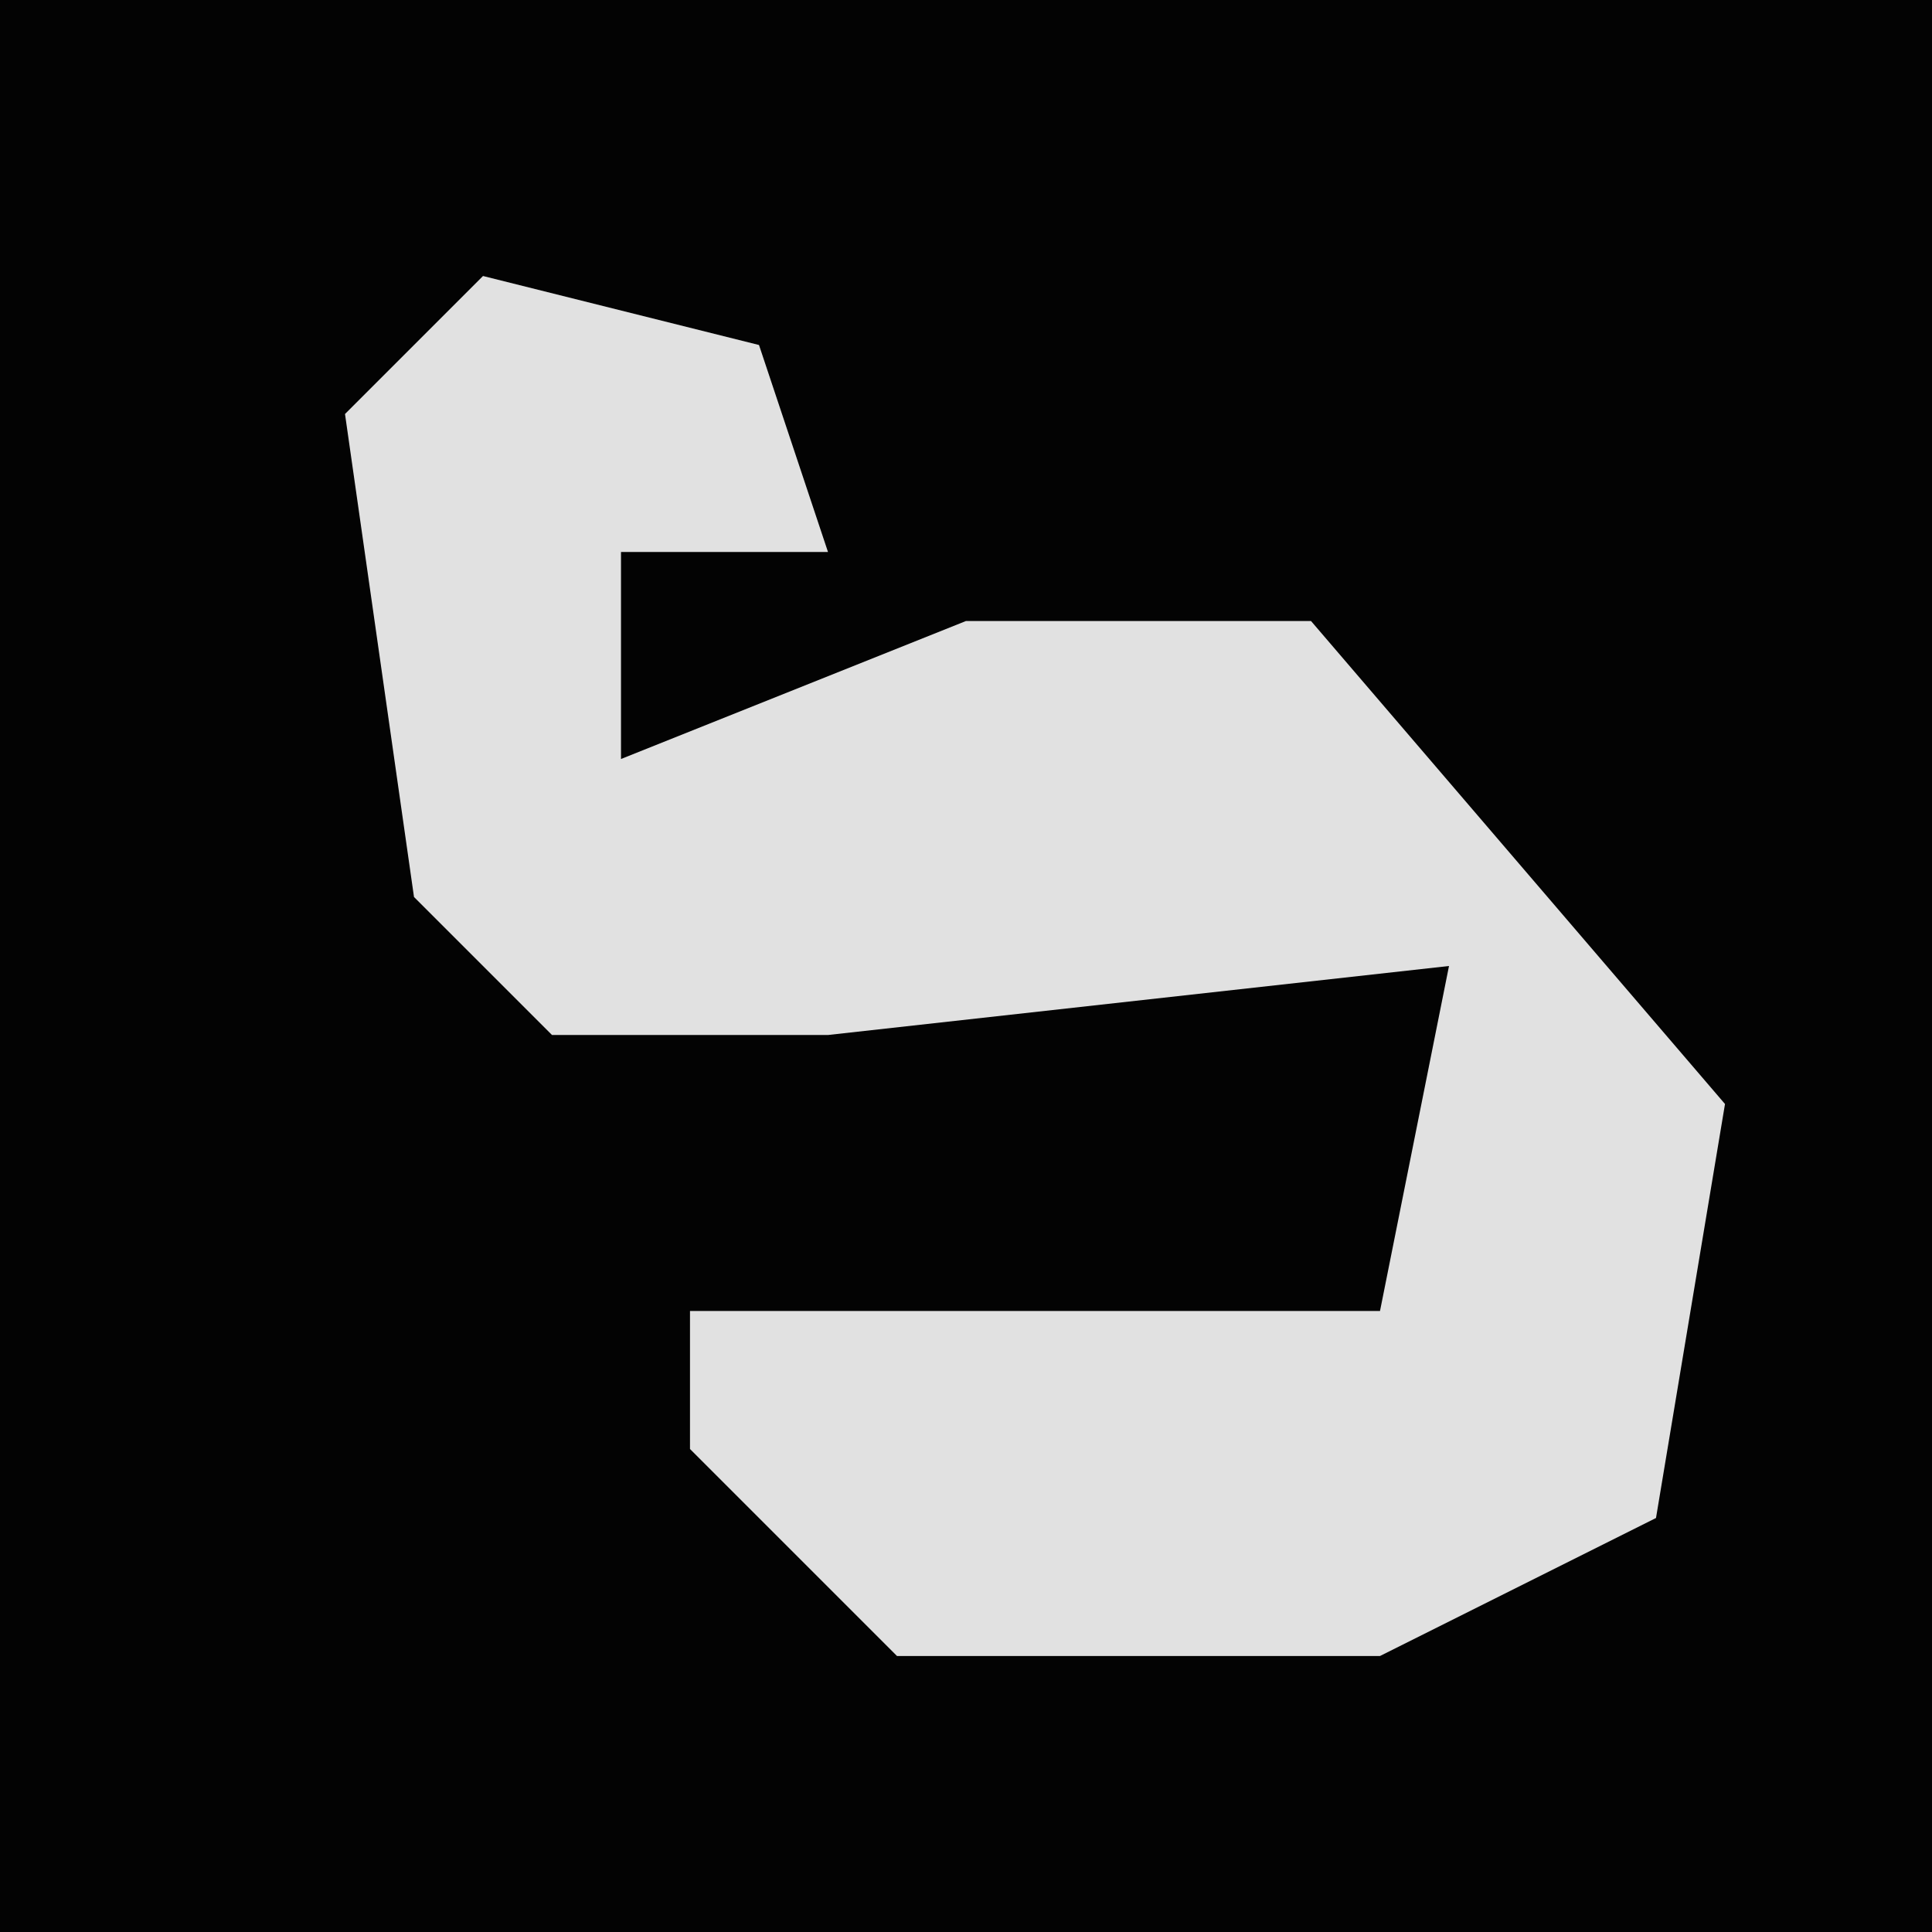<?xml version="1.0" encoding="UTF-8"?>
<svg version="1.1" xmlns="http://www.w3.org/2000/svg" width="28" height="28">
<path d="M0,0 L28,0 L28,28 L0,28 Z " fill="#030303" transform="translate(0,0)"/>
<path d="M0,0 L4,1 L5,4 L2,4 L2,7 L7,5 L12,5 L18,12 L17,18 L13,20 L6,20 L3,17 L3,15 L13,15 L14,10 L5,11 L1,11 L-1,9 L-2,2 Z " fill="#E1E1E1" transform="translate(7,4)"/>
</svg>
